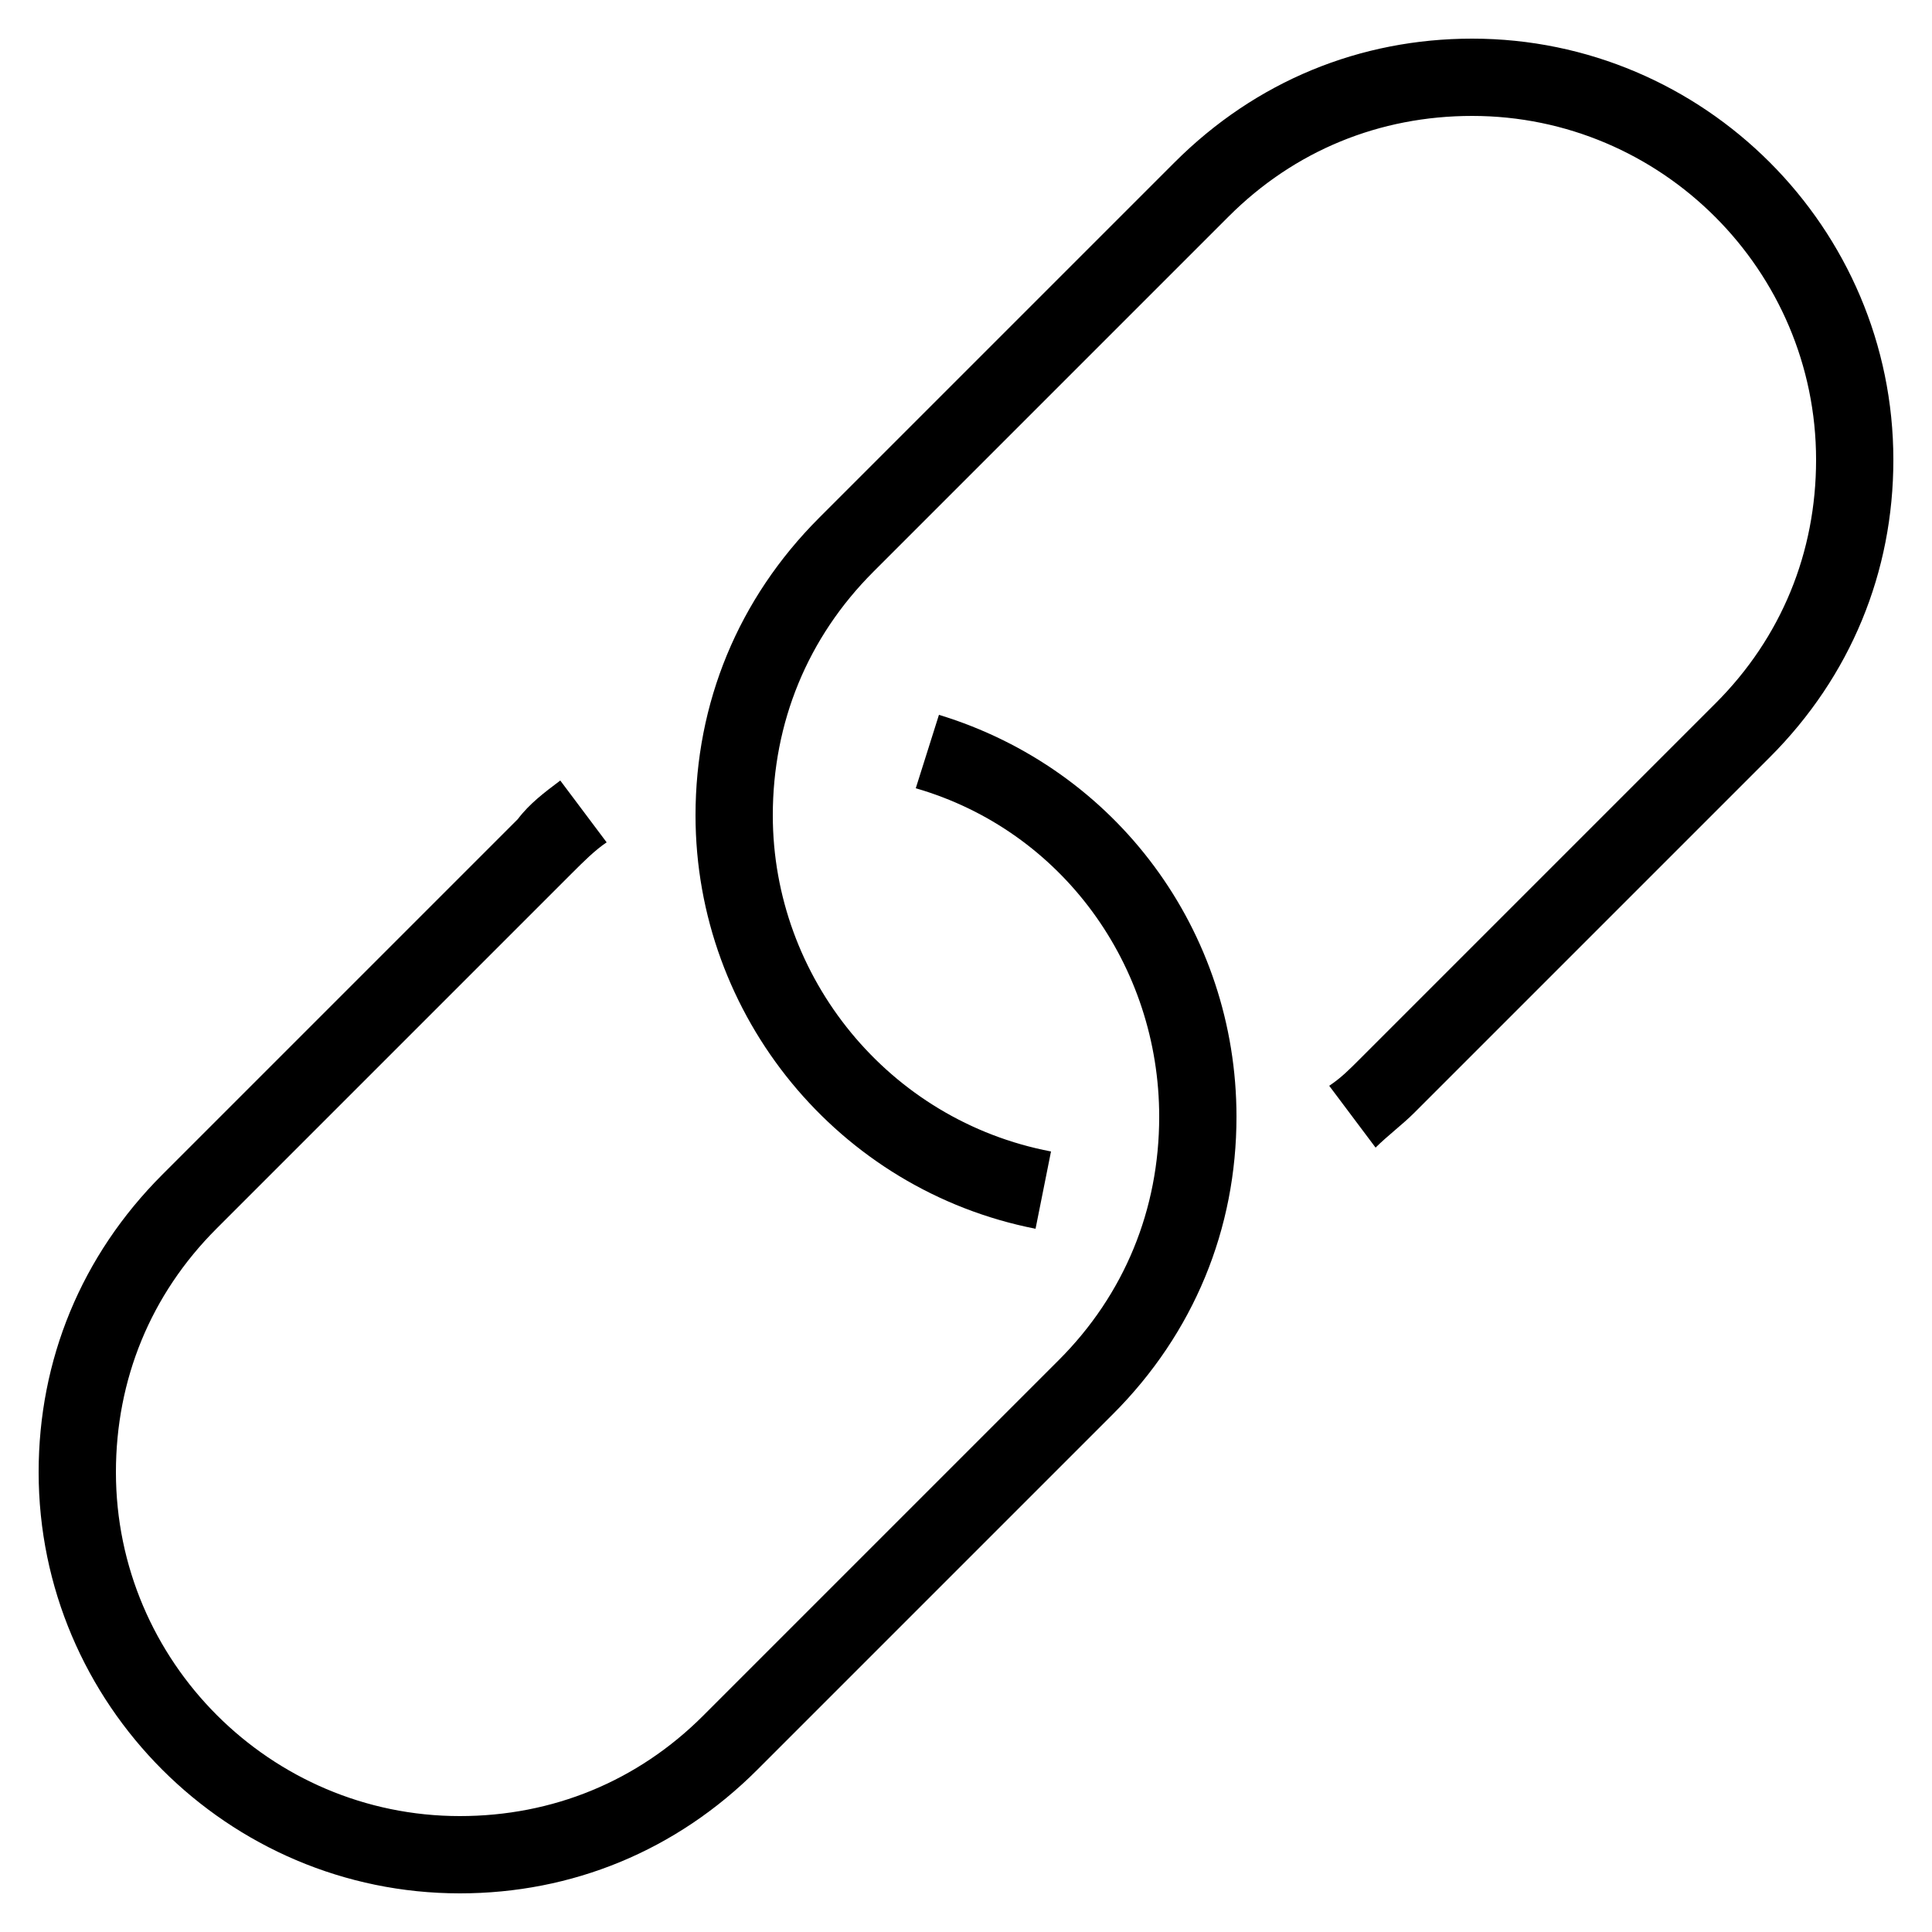 <svg xmlns="http://www.w3.org/2000/svg" version="1.1" x="0" y="0" viewBox="0 0 50 50" xml:space="preserve"><path d="M11.9 49c2.9 0 5.6-1.1 7.7-3.2l9.2-9.2C30.9 34.5 32 31.8 32 28.9c0-4.8-3.1-9-7.7-10.4l-0.6 1.9C27.5 21.5 30 25 30 28.9c0 2.4-0.9 4.6-2.6 6.3l-9.2 9.2C16.5 46.1 14.3 47 11.9 47 7 47 3 43 3 38.1c0-2.4 0.9-4.6 2.6-6.3l9.2-9.2c0.3-0.3 0.6-0.6 0.9-0.8l-1.2-1.6c-0.4 0.3-0.8 0.6-1.1 1l-9.2 9.2C2.1 32.5 1 35.2 1 38.1 1 44.1 5.9 49 11.9 49zM38.1 1c-2.9 0-5.6 1.1-7.7 3.2l-9.2 9.2C19.1 15.5 18 18.2 18 21.1c0 5.2 3.7 9.7 8.8 10.7l0.4-2c-4.2-0.8-7.2-4.5-7.2-8.7 0-2.4 0.9-4.6 2.6-6.3l9.2-9.2C33.5 3.9 35.7 3 38.1 3 43 3 47 7 47 11.9c0 2.4-0.9 4.6-2.6 6.3l-9.2 9.2c-0.3 0.3-0.5 0.5-0.8 0.7l1.2 1.6c0.3-0.3 0.7-0.6 1-0.9l9.2-9.2C47.9 17.5 49 14.8 49 11.9 49 5.9 44.1 1 38.1 1z"/></svg>